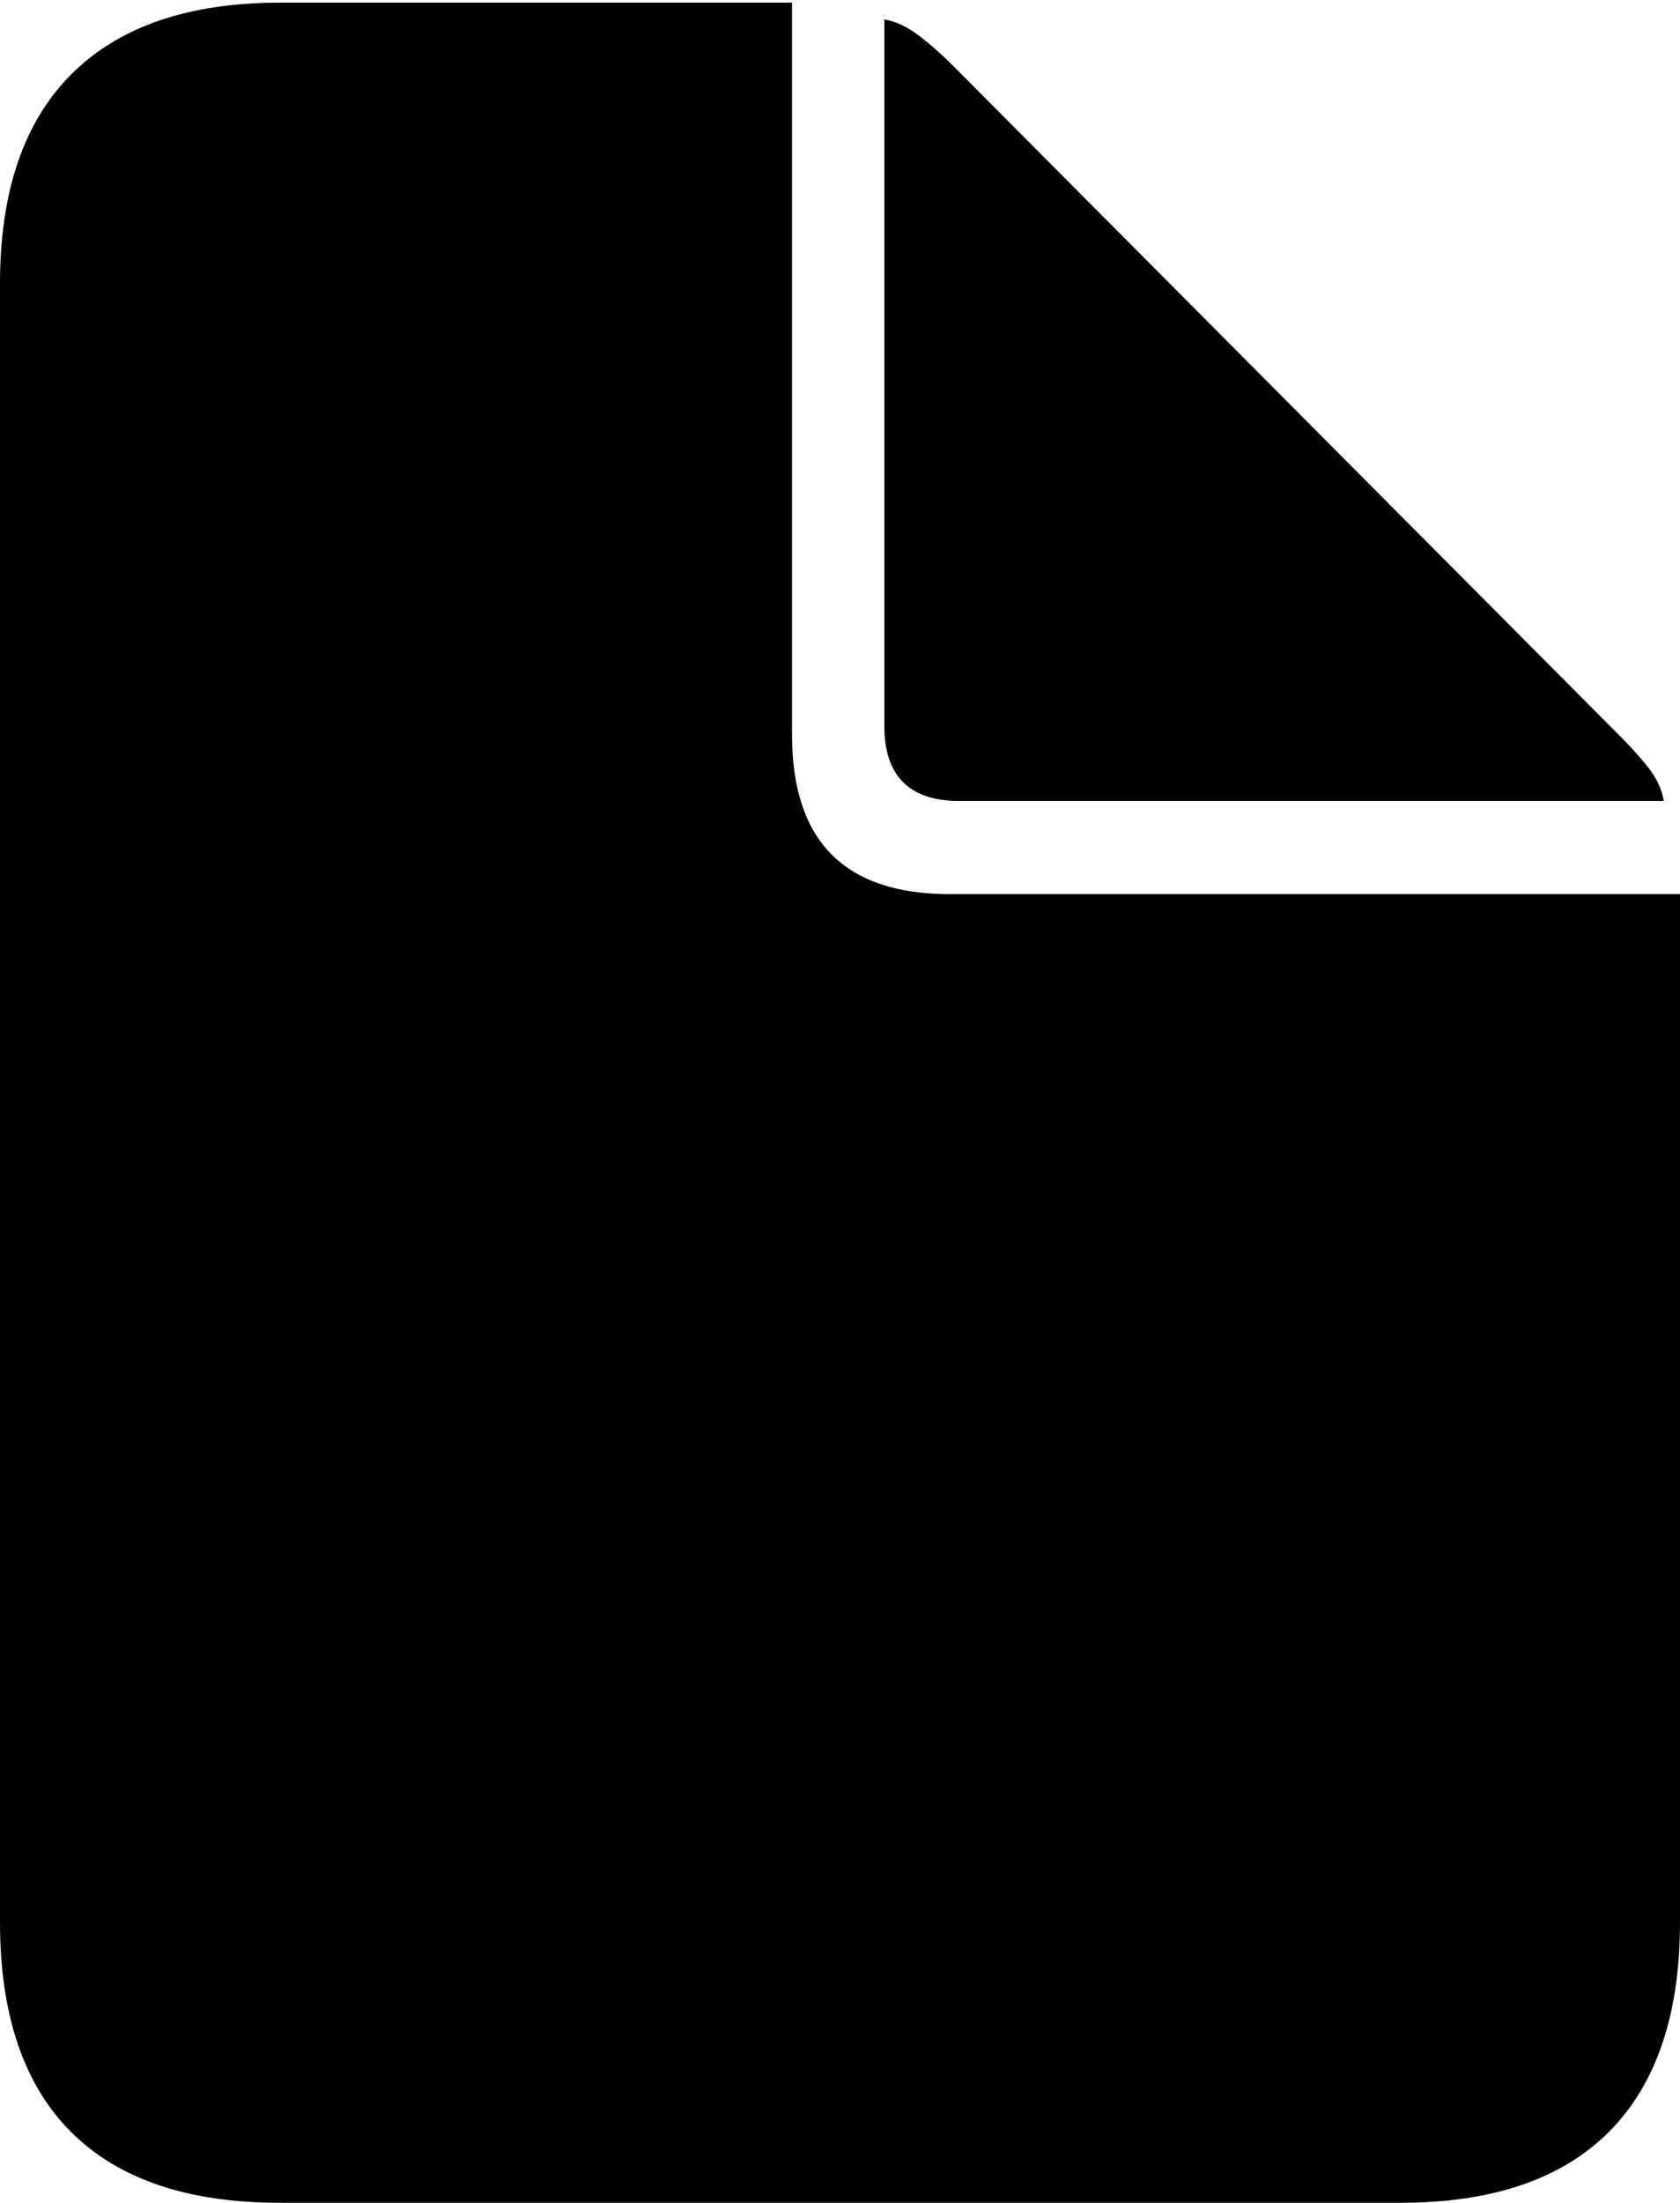 <?xml version="1.0" encoding="UTF-8"?>
<!--Generator: Apple Native CoreSVG 175-->
<!DOCTYPE svg
PUBLIC "-//W3C//DTD SVG 1.1//EN"
       "http://www.w3.org/Graphics/SVG/1.1/DTD/svg11.dtd">
<svg version="1.1" xmlns="http://www.w3.org/2000/svg" xmlns:xlink="http://www.w3.org/1999/xlink" width="15.779" height="20.675">
 <g>
  <rect height="20.675" opacity="0" width="15.779" x="0" y="0"/>
  <path d="M2.627 20.675L13.152 20.675Q14.448 20.675 15.114 20.007Q15.779 19.338 15.779 18.04L15.779 8.392L8.92 8.392Q7.439 8.392 7.439 6.898L7.439 0.025L2.627 0.025Q1.345 0.025 0.672 0.695Q0 1.365 0 2.663L0 18.04Q0 19.341 0.665 20.008Q1.331 20.675 2.627 20.675ZM9.012 7.518L15.627 7.518Q15.599 7.349 15.471 7.191Q15.343 7.032 15.168 6.861L8.971 0.637Q8.805 0.468 8.637 0.339Q8.468 0.21 8.306 0.182L8.306 6.815Q8.306 7.518 9.012 7.518Z" fill="#000000"/>
 </g>
</svg>

